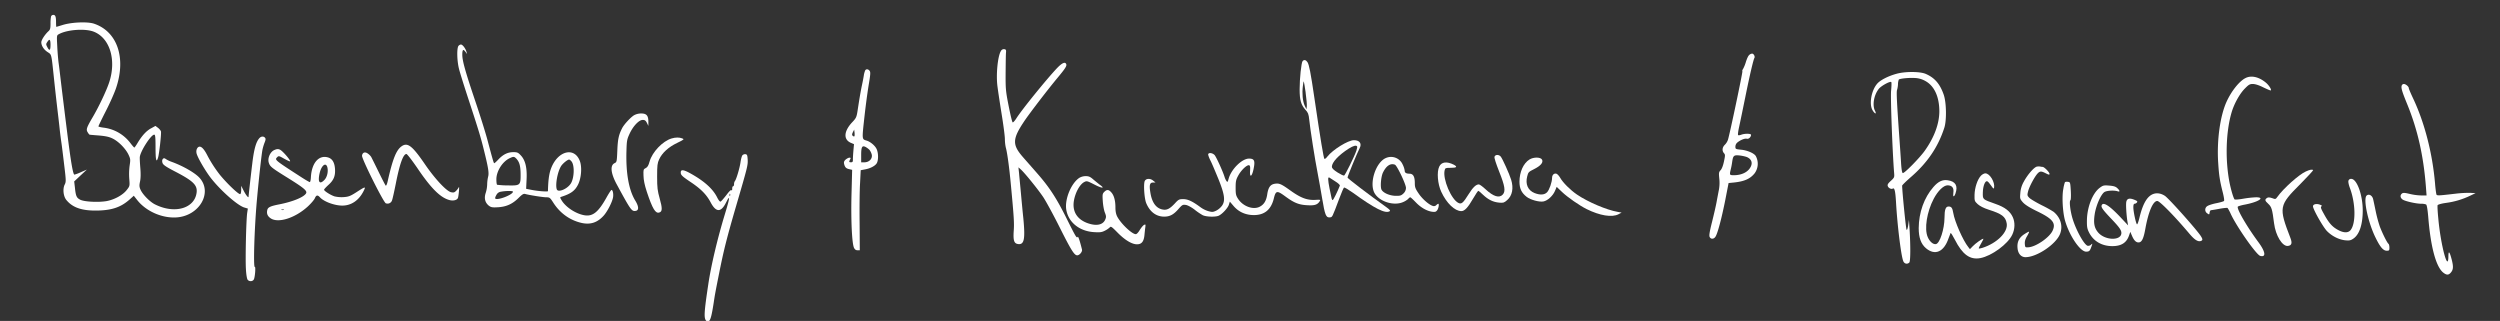 <svg id="Layer_1" data-name="Layer 1" xmlns="http://www.w3.org/2000/svg" viewBox="0 0 2713.85 348.37"><rect x="0" y="0" width="2713.85" height="348.37" fill="#333333" stroke="none"/><defs><style>.cls-1{fill:#fff;}</style></defs><path class="cls-1" d="M55.44,17.77a39.33,39.33,0,0,0-.6,7.8c0,5.2-.4,6.6-2.1,8.2-3.8,3.4-7.9,9.6-7.9,12.1,0,3.8,2.8,8.1,6.9,10.7,4.3,2.8,4,1.6,6.6,26.2.8,7.7,2.3,21.5,3.4,30.9s2.5,21,3,26,1.5,12.4,2.1,16.5,1.9,15,3,24.2c1.9,15.7,1.9,17,.4,20-2.3,4.5-1.5,12.6,1.7,16.6,6.6,8.2,16.6,11.8,32.9,11.6s26.1-3.5,35.5-11.7l4.9-4.4,3.7,4.7c9.8,12.4,27.4,20,43.2,18.8,24.5-2,38.8-27,24.5-42.9-5-5.5-17.9-12.9-30.3-17.4a28.84,28.84,0,0,1-6.6-3.2c-2.4-2-4.6.9-3.3,4.5.7,2,3.6,4,12.6,8.7,20.6,10.6,25.4,15.2,24.4,23.4-2.2,17.3-24,23.5-45.2,12.8-5.8-2.9-13.6-11-15.8-16.2-1.3-3-1.3-4.6-.4-8.8.7-3.2.8-8.4.3-14.2-.4-4.9-.7-10.3-.6-11.9.3-6.1,12.1-24.6,15.7-24.6,1.1,0,1.4,2.6,1.4,14,0,13.8.9,17.2,2.8,10.7,1.2-4,3.6-25.6,3.1-28.1-.2-1-1.7-2.8-3.2-4l-2.8-2.1-4.5,2.5c-5.1,2.6-10,7.9-14.7,15.7-1.7,2.9-3.4,5.3-3.7,5.3s-2.3-2.2-4.4-5a42.85,42.85,0,0,0-29.1-16.6c-3-.4-5.5-1-5.5-1.4s3.7-8.1,8.3-17.1,9.5-20.2,11-24.9c10.9-32.8,1-61.1-24.2-69.5-7.1-2.3-24.4-1.6-34.1,1.5-3.6,1.1-6.6,2-6.7,2s-.3-2.2-.3-4.9c0-6.2-.7-8.1-3-8.1A2.65,2.65,0,0,0,55.44,17.77Zm46,16.5c17.8,6.7,25.2,30.8,17,55.4-3,9-11.2,26.3-17.8,37.5-6.7,11.4-7.4,13.5-5.4,16.5a9.88,9.88,0,0,0,1.9,2.5c.1.1,4.7.5,10.2.9,7.7.7,11.3,1.5,15.1,3.4,6.5,3.3,13.7,10.7,16.9,17.1,2.3,4.8,2.4,5.6,1.4,12.1a70.53,70.53,0,0,0-.4,14.6c.6,7.5.6,7.7-2.7,11.9-4.2,5.5-13.3,10.5-21.8,12.1-8.9,1.6-24.5.8-28.8-1.5-3.9-2-4.8-4-5.7-13l-.8-6.8,6.9-6.5,6.9-6.4-6,2.6a49.68,49.68,0,0,1-7.5,2.9c-1.5.1-3.7-12.4-7.5-42.4-.9-7.4-2.3-18.2-3-24s-2.3-18.6-3.5-28.5-2.5-21.4-3.1-25.5-1.3-12.7-1.6-19.1c-.6-11.6-.6-11.7,1.8-13C72.84,32.17,92,30.77,101.44,34.27Zm-46.6,14.4c0,6.2-1.2,7-3.5,2.4-1.5-2.8-1.5-3.3,0-5.5C53.74,41.77,54.84,42.67,54.84,48.67Z"/><path class="cls-1" d="M497.74,49.77c-2,2.4-1.7,16.2.5,24.9.9,3.8,5.7,19.1,10.6,34,10.2,31.1,13,40.1,16.4,54,4.8,19.3,5.8,25.2,4.6,29.3a41.92,41.92,0,0,0-1,8.3,33.58,33.58,0,0,1-1.6,9.2c-1.9,5.7-.7,10.5,3.4,13.8,2.4,1.8,3.7,2.1,10.2,1.7,9.1-.6,15.6-3.6,22.4-10.4,3.7-3.6,5.1-4.5,6.9-4,4.2,1.2,19.2,3.6,23,3.6,3.4,0,4,.4,7.4,5.7,7.5,11.8,18.6,19.6,31.6,22.3,9.2,1.8,16.5-.7,23.1-8,4.1-4.5,9.2-14.5,10.2-19.7.7-3.7-.2-8.3-1.6-8.3-.5,0-3,3.8-5.6,8.5-8.6,15.4-14.6,20.3-23.2,19.1-9.4-1.3-21-8.8-25.5-16.5-1.8-3-1.8-3.1,0-3.7,10.3-3.3,14.7-6.6,18-13.3,3.5-7,4.4-19,1.9-25.5-6.1-16-24.6-10.8-31.5,8.8-2,5.6-2.9,12.8-3.1,23.9,0,.9-11.6,0-18.6-1.5l-5.1-1,.5-10.5c.6-12.6-1.4-20.7-6.4-25.9-2.7-2.9-3.8-3.4-7.9-3.4-6,0-10.9,2.3-16.1,7.7-2.2,2.4-4.3,4.3-4.7,4.3-.6,0-1.4-2.7-7.2-24.5-2-7.7-7.7-25.9-12.6-40.5-11.5-34-14.9-46.1-14.9-52.7,0-5.7,1-6.6,3.5-3.1l1.7,2.3-.7-2.5c-.9-3.4-3.9-7.4-5.7-7.8C499.84,48.17,498.54,48.87,497.74,49.77Zm62.9,122.6c3.2,3.6,4.4,7.6,4.5,16.4.1,12.4-.3,12.8-13.9,12.5a89.71,89.71,0,0,1-11.6-.7c-.5-.3-.8-3-.8-6,0-8.8,6.8-19.5,14.8-23C557.54,169.77,558.24,169.87,560.64,172.37Zm59.6,2.7c3.7,4,3.2,18.4-.7,24.3s-13.7,9.9-15.1,6.2c-1.8-4.8.7-18.9,4.6-25.2,1.8-2.9,7.1-7.2,8.9-7.2A7.13,7.13,0,0,1,620.24,175.07Zm-63.4,33c0,3.4-17.7,10.1-19.3,7.3-.2-.4.3-2.1,1.3-3.7a6.47,6.47,0,0,1,5.1-3.6C549.44,207.07,556.84,207.07,556.84,208.07Z"/><path class="cls-1" d="M1086.54,55.37c-3.5,5.5-5.5,26-3.7,38.8.6,4.7,2.6,18.1,4.5,29.8s3.5,23.8,3.5,27a45.28,45.28,0,0,0,1,9.2c1.5,5.1,3.8,21.7,5.5,40.3,3.4,36,3.7,41.6,3.1,50.2-.7,10.8.4,13.8,5.1,14.3,6.3.6,7.5-5.6,5.3-28.3-.6-5.5-1.7-17.2-2.5-26s-1.8-18.9-2.1-22.5l-.7-6.5,2.3,2c4.3,3.7,19,21.9,24.7,30.4,3.1,4.7,11.2,19.6,18,33.2,12.2,24.3,15.7,29.9,18.8,29.9,2.5,0,5.8-3.9,5.2-6.3-2.4-9.7-4.1-14.7-4.7-13.7-1,1.7-1.9.3-12-20-10.9-21.9-18.5-33.6-31.5-48.5-5.3-6.1-12.4-14.1-15.7-17.9-12-13.7-11.8-19.7,1.3-39.3,5.5-8.2,24.7-33.3,35.9-46.8,8.5-10.2,10.4-13.1,9.6-15q-1.65-4.35-9.9,4.2c-11.2,11.8-38.1,44.9-44.3,54.7-1.6,2.5-3.3,4.4-3.9,4.3s-2.5-8.2-4.4-17.8c-3.2-16.2-3.4-18.7-3.3-35.9.1-10.2.2-20.1.4-22,.3-2.9,0-3.5-1.9-3.8A3.58,3.58,0,0,0,1086.54,55.37Z"/><path class="cls-1" d="M1898.54,60c-1,1-2.4,4.3-3.3,7.2a39.59,39.59,0,0,1-3,7.5c-.8,1.2-1.2,2.4-.8,2.7.5.6-13.7,68.2-15.7,74.4a14.56,14.56,0,0,1-3.4,5.4c-2.8,2.7-3.2,6.5-.9,9.1,1.4,1.5,1.4,2.4,0,8.9-.9,4.4-2.3,8.1-3.6,9.5-2,2.1-2.1,3-1.5,9a41.72,41.72,0,0,1-.4,12.3c-.6,3.1-1.8,9.3-2.6,13.7s-3.1,14.2-5,21.8c-2.6,10.4-3.2,14.4-2.4,15.8,1.3,2.6,4.5,2.4,6.3-.4,2.3-3.5,6.6-19.6,10.6-39.7l3.6-18.5,6-.6c11.2-1.2,17.5-4,22.3-10a17.54,17.54,0,0,0,1.3-18.6c-1.7-3.1-9.3-6.4-16.2-7-5.7-.6-6-.7-6-3.3a6,6,0,0,1,1.8-4.2c3.1-2.8,8.4-5,10.5-4.4s4.6-1.7,4.7-4.2c0-1.5-6.7-1.6-10.5-.2-1.5.6-3,.8-3.5.5s0-4.2,1-8.7,4.1-19.6,6.9-33.3c4.7-23.3,8.6-39.8,9.7-41.7,1-1.6-.7-4.8-2.5-4.8A5.45,5.45,0,0,0,1898.54,60Zm-1.4,110.9c3.9,2,5.3,5.4,3.7,9.3-2.5,6.2-9.7,10-18.7,10-4.7,0-4.8-.2-3.3-6.5a73.18,73.18,0,0,0,1.5-7.9c1-7,1.8-7.7,8.3-7C1891.74,169.17,1895.64,170.07,1897.14,170.87Z"/><path class="cls-1" d="M1414,66.37c-1.4,1.8-3.2,18.9-3.2,30.6s1.5,16.8,6.3,22.2c2.9,3.1,3.5,4.7,4.1,10.6,1,10,6.3,44,9.1,57.9,1.3,6.6,3.5,19.2,5,28,2.9,17.7,4.2,20.8,8.2,20.3,2.9-.3,2.4.7,10.4-20.6,2.3-6.2,4.6-11.5,5.1-11.8s4.6,2.1,9.1,5.3c24.6,17.8,35.8,23.4,40.5,20.4,1-.6-.1-1.8-4-4.6-19.3-13.8-41.8-31-41.8-31.9,0-1.4,10.6-27.1,13.1-31.8,2.7-5.1.1-8.8-6.2-8.8s-23,10.4-28.7,17.7c-1.4,1.9-2.9,3-3.3,2.6-.9-1-4.1-20-10.9-66.3-4-27.3-5.7-35.9-7.5-38.7C1417.64,65,1415.64,64.47,1414,66.37Zm3.3,34.1c.9,6.5,1.5,13.2,1.3,15l-.4,3.2-1.9-4c-2.2-4.7-3-13.3-2-21.1.3-3,.8-5.4,1-5.2S1416.44,94,1417.34,100.47Zm55.9,58.5c.3.5-.1,2.5-.8,4.6-2.2,6.5-12.1,26.4-13.3,27-.6.3-3.9-1.3-7.2-3.4-4.4-2.8-6.1-4.6-6.1-6.1,0-4.9,7.3-12.7,18.4-19.8C1469.14,158.17,1472.24,157.37,1473.24,159Zm-23.6,38c3,1.8,5.1,3.9,4.9,4.5-2.5,6.4-7.1,15.7-7.8,15.7-.9,0-1-.3-3.4-12.4-1.9-9.7-2-13-.2-12C1443.74,193.17,1446.74,195.07,1449.64,197Z"/><path class="cls-1" d="M939.24,76.37a22.28,22.28,0,0,0-1.5,5.3c-.3,2.2-1.3,7.4-2.2,11.5-1.5,7.3-2.5,13.2-4.7,27.6-1,6.4-1.6,7.6-5.7,11.9-9.3,9.9-9.8,19-1.2,22.5l3.1,1.3-.6,6.6c-.3,3.6-.6,8.1-.6,9.8.1,2.7-.3,3.3-2,3.3-2.3,0-2.4-.4-1-3.1.9-1.6.7-1.9-.8-1.9-1,0-2.8,1-4.1,2.1-1.7,1.6-2.1,2.8-1.6,4.8.9,3.6,2.2,4.9,5.7,5.6l3,.7-.7,26.7c-.7,28.2.5,53.1,2.7,57.9.9,1.9,2.1,2.7,3.8,2.7h2.5l-.2-29.5c-.2-16.2,0-35.8.5-43.5l.7-13.9,4.2-.8c5.9-1,11.1-3.6,13.1-6.6,2.1-3.2,2-11.7-.2-15.9-1.8-3.6-6.8-7.7-10.6-8.8-5.3-1.6-5.2-.8-2.5-25.5,1.6-14.1,3-24.4,4.5-34,2.2-13,2.3-15,1-16.5C942.34,74.87,940.24,74.77,939.24,76.37ZM927.44,148c-.4.3-1.2,0-1.8-.6-.9-.9-.8-1.8.2-3.9l1.4-2.8.4,3.3C927.84,145.87,927.74,147.67,927.44,148Zm16.5,14.8a14.21,14.21,0,0,1,2.4,5.1c.9,4.4-2.8,8.3-8,8.3h-3.5v-7.8c0-9,1-10.8,4.9-8.8A20.17,20.17,0,0,1,943.94,162.77Z"/><path class="cls-1" d="M2058.84,80.07c-8.9,2.4-17.6,6.8-21,10.7-6.5,7.4-9.1,22.5-5,29.1,2.5,4.1,4.6,4.4,2.5.3-3-5.9-1.2-16.8,4-23.5,2.4-3.3,12.4-8.8,13.7-7.6.4.3.3,4.6-.2,9.6-.7,7.7,1.5,66.7,3.3,89,.4,4.7.3,5.1-3.5,8.6-3.1,2.8-3.9,4.1-3.4,5.7.7,2.2,3.9,3.8,5.5,2.7,1.9-1.1,2.8,3.1,3.5,15.5,1.4,24.3,5.4,57.2,7.8,63.2,1.1,3,4.4,3.8,6.6,1.6,1.3-1.3,1.4-17.4.3-35.8l-.7-10.5-.8,5.8c-.6,3.8-1.2,5.5-1.8,4.9s-4.5-38.6-4.8-47.8c0-.6,4.4-4.9,9.9-9.7,17.6-15.3,29.2-32.4,35.9-53.2,2.6-8,2.3-27.2-.6-35.7-4.1-11.9-9.9-18.6-19.7-22.8C2084.24,77.57,2068.24,77.47,2058.84,80.07Zm31.1,7.8c9.8,5.3,15.2,17,15.3,32.8,0,13.6-5.5,28.5-16,43.2-5.6,7.8-22.1,24.6-23.7,24-.8-.2-1.5-4.5-1.9-11.8-.4-6.3-1.2-18.2-1.8-26.4-2.8-39.3-3.3-50.3-2.5-52.1a24.79,24.79,0,0,0,1-6.2,14.46,14.46,0,0,1,.9-5c1.2-1.1,10.8-2.1,17.4-1.7A24.78,24.78,0,0,1,2089.94,87.87Z"/><path class="cls-1" d="M2437.34,84.87c-6.6,3.4-15,14-20.2,25.3-7.1,15.5-10.8,42.1-9.2,66.5.9,14,1.7,19.3,5,32.3,1.2,4.8,1.8,8.7,1.3,9.2s-4.2,1.6-8.3,2.4-8.4,2.2-9.7,3.1a4.64,4.64,0,0,0-.1,8c2.1,1.5,2.2,1.4,2.5-1,.2-1.4.9-2.5,1.5-2.5s4.8-.7,9.1-1.5,8.4-1.2,8.8-.9,1.9,2.9,3.2,5.7c6,13.6,28.1,45.2,32.3,46.3,6.6,1.8,5.8-4.4-1.9-14.8-12.5-16.9-23.8-36.3-22.4-38.6.3-.5,3.6-1.5,7.3-2.2,15-2.8,23.1-8,12.4-8a111,111,0,0,0-13.6,1.5c-4.9.9-9.2,1.2-9.6.8-1.2-1.3-3.6-9.3-5.3-17.3-5-24.8-4.3-55.5,2-77,2.7-9.3,8.6-20,14.1-25.7,4.5-4.6,5.6-5.3,9-5.3,2.5,0,6.6,1.3,11,3.5,3.9,1.9,7.6,3.5,8.2,3.5,1.8,0-1.4-5.4-5-8.4C2452.14,83.37,2443.64,81.47,2437.34,84.87Z"/><path class="cls-1" d="M2607.24,92.67c-1,2.5.1,6.3,5.9,20.5,11.3,27.6,17.7,56,20.3,89.7l.7,9.3h-5.8a60.07,60.07,0,0,1-12.6-1.7c-5.6-1.3-7.1-1.4-8.4-.3-2.2,1.8-1.8,4.7.9,6.5s14.5,4.5,20.1,4.5a15,15,0,0,1,5.3.8c.8.6,1.6,5.2,2.3,13.3,2.6,32.5,8.3,53.8,16,60.4,3.9,3.2,6.2,3.2,8.8-.1,2.5-3.1,2.6-6.3.7-13.8-2.3-8.7-3.5-10.1-3.6-3.9-.1,19.1-8.4-11.6-11-41.1-.7-7-1-13.3-.7-14s4-1.8,9-2.5a86.4,86.4,0,0,0,26.5-7.9l5.7-2.7-5.5-.3a118.16,118.16,0,0,0-15.5.8c-22.7,2.6-21.2,2.6-21.8-.6-.3-1.6-.9-6.3-1.2-10.4-2.8-32.6-11.2-65.5-23.6-91.9-2.7-5.7-4.9-10.9-4.9-11.6,0-1.7-3.3-4.5-5.4-4.5A2.55,2.55,0,0,0,2607.24,92.67Z"/><path class="cls-1" d="M688.34,125.07c-3.8,2.3-10.8,9.9-12.9,13.9-3.8,7.4-4.8,12-5.3,24.3-.5,12.1-.6,12.7-2.9,13.8-5.1,2.3-4.3,10.8,2,22.6,15.4,28.4,16.4,29.8,20.6,29.3,3.9-.5,3.8-4.7-.4-11.5-6.9-11.5-10.1-29.8-9.4-53.4.3-11.4.6-12.9,3.5-19.1,3.9-8.3,10.1-14.8,14.2-14.8,2.2,0,3.2.7,4.5,3.2l1.6,3.3v-4.5c0-6.7-2-9-7.8-9A16.21,16.21,0,0,0,688.34,125.07Z"/><path class="cls-1" d="M281.54,150c-3.6,4-5.9,12.2-7.7,27.7-1.7,14-4,34.7-4,35.8,0,1.9-2.8-1.5-5.5-6.8l-2.5-5v4.2c0,2.3-.4,4.5-1,4.8-1.4.9-14-11-22.2-21a138.3,138.3,0,0,1-13.3-20.5c-3.3-6.6-6.2-10-8.6-10s-4.2,3.5-3.4,7.1c.8,3.8,7.2,15.2,13.3,23.9,9.7,13.8,30.8,32.9,38.7,35.1l3.7,1.1-.7,4.6c-1.1,7.3-2.1,49.6-1.4,60.9.3,6,1.1,10.8,1.9,11.8,1.9,2.3,5.9,1.9,6.9-.8,1.2-3.1,1.9-13.7.9-13.1-1.8,1.1-.5-41.5,2.1-71.1,2.1-23.6,5.3-52.2,6.2-56.3a52.57,52.57,0,0,1,2.4-7.9c1.1-2.7,1.2-3.9.4-4.9C286.14,147.67,283.44,147.87,281.54,150Z"/><path class="cls-1" d="M729.14,150.27c-9.7,2.8-21.1,14.7-24,25.1-1.2,4.4-2.3,6.2-4.2,7.1-2.5,1.2-2.6,1.7-2.4,8.2.1,4.9,1.2,10.1,3.6,17.5,6.2,18.6,9.4,23.9,13.6,22.5,3.3-1,3.4-4.5.4-15.1-2.4-8.7-2.8-11.6-2.8-23.9s.3-14.6,2.2-18.7c3.2-7,10.1-13.3,19.5-17.8,7.8-3.8,8-4,5.4-5C737.24,149,733.54,149,729.14,150.27Z"/><path class="cls-1" d="M436,158.77c-5.9,4.1-9.8,14-15.2,38.2-.7,3-1.6,5-2.1,4.5s-4-7.3-7.9-15.3-7.5-15.2-7.9-15.9a14.22,14.22,0,0,0-3.5-3.5c-3.1-2.3-5.9-1.4-6.4,2.2-.5,3.2,23.4,50.9,25.8,51.7a5.1,5.1,0,0,0,6.8-3.3c.6-1.5,2.4-9.7,4.1-18.2,4.2-21.3,8-32,11.5-32,.8,0,6.1,6.9,11.8,15.2,14.9,22.1,25.1,32.2,34.9,34.8,4.1,1.1,8.3.1,9.2-2.3.8-2,1.8-13.5,1-11.7a17.05,17.05,0,0,1-2.8,3.8c-1.9,2-2.8,2.3-5.6,1.7-5.1-1.1-17.8-14.8-28.7-30.8C447.54,158.27,442.44,154.27,436,158.77Z"/><path class="cls-1" d="M298,162.77c-4.7,1.9-7.8,9-6.2,13.9,1.4,4.3,2.8,5.4,21.5,17,16.8,10.5,20.5,13.6,18.9,16.3-2.5,4.1-14.2,8.9-28.7,11.8-9.8,1.9-12.6,3.2-13.3,6-1,4,.1,6.8,3.6,9.2,8.2,5.6,26.6-.3,40.2-12.7,3.6-3.3,7.1-7.4,7.8-9.1,1.5-3.5,3-3.8,5.6-.9,4.2,4.6,15.7,8.9,24.2,8.9,9.6,0,17.8-5.5,22.9-15.4,2.9-5.7,2.6-5.7-7.8,1-6.4,4.1-8.3,4.8-13.6,5.2a33.74,33.74,0,0,1-10-.8c-4.5-1.5-11.3-5.9-11.3-7.2,0-.6,2.2-2.9,4.8-5.3,5.8-5.2,7.7-10,7-18-.6-6.8-3.2-10.7-8-11.9-9.8-2.5-17.2,6.3-18.1,21.4-.1,3-.7,5.5-1.2,5.5s-4.5-2.3-8.7-5c-29.9-19.3-29.6-19.1-26.6-22.1,1.5-1.5,2-1.4,7.1,1.5,3,1.7,6,3.1,6.6,3.1,1.9,0-7.8-11.4-10.8-12.7C301.84,161.57,300.64,161.67,298,162.77Zm57.4,19.1c1.1,4.4-.3,10.4-3.2,13.4-5.1,5.3-7.3,2.7-5.4-6.5S353.84,175.47,355.44,181.87Zm-47.3,46a5.28,5.28,0,0,1-2.5,0c-.7-.3-.2-.5,1.2-.5S308.74,227.57,308.14,227.87Z"/><path class="cls-1" d="M1311.54,167.37c-.2.7.9,3.9,2.5,7s5.3,12,8.4,19.5c6.9,17,7.9,23.9,4.2,29.3a18.94,18.94,0,0,1-6.2,5.4c-3.5,1.7-4.5,1.8-8.5.7a27.46,27.46,0,0,1-8.6-4.2c-8.8-6.5-13.8-8.9-18.8-8.9-4.6,0-5.2.3-9.5,5-5.7,6-9,7.4-14.1,6-6.4-1.7-10.6-7.9-12.2-18.3-1.3-8.1-.6-10.7,2.9-10.7l2.7-.1-2.4-1.9c-3.2-2.7-7.7-2.6-9.2.2-1.6,3-.6,19.2,1.6,24.3,4,9.4,10.7,14.4,19.3,14.5,6.2,0,10.2-2.1,15.4-8,4.3-4.9,4.9-5.2,8.2-4.7,2.1.3,6.1,2.5,9.4,5a65.22,65.22,0,0,0,8.9,6.1c3.7,1.9,14.3,2.2,17.6.5,4-2,9.6-8.2,10.8-11.7l1.1-3.5,4.1,4.8c5.5,6.4,12.9,9.7,21.7,9.8,11.8.1,19-5.8,22-18.2,2.1-8.5,3.4-8.7,12.5-2,9.4,6.9,14.5,9,23.5,9.5,8,.5,11.2-.4,13.6-4.1,1.3-1.9,1.1-2-4.5-1.7-8.9.5-15.7-2-26.8-9.9-10.7-7.7-12.6-8.4-17.8-7.5-4.4.9-6.6,4-7.7,11.4s-3.8,11.4-8.7,13.7c-7.1,3.2-17.6-.8-22.8-8.6-2.5-3.8-2.8-5.2-2.8-12.3s.4-8.8,3-13.5c3.2-5.7,9.1-11.3,11.5-10.9,1.2.3,1.4,1.5,1.2,5.5-.7,10.1,2.8,6.2,4.4-5,.8-5.9-.5-7.7-5.6-7.7-7.6,0-19.2,11.4-22.1,21.8-1,3.8-1.3,4.1-2.4,2.5a17.07,17.07,0,0,1-2-4.3c-1.9-6.2-9-21.7-10.8-23.8C1316.34,166,1312.24,165.37,1311.54,167.37Z"/><path class="cls-1" d="M805.94,168.57c-.7.8-1.6,4.2-2.1,7.6-.9,6.4-4.6,18.8-6.1,20.4a5.9,5.9,0,0,0-.9,3.3c0,1.3-.4,2.3-1,2.3s-1,1.2-1,2.7c0,1.7-.3,2.3-.8,1.6s-2.5,1.2-5.7,5.5c-2.8,3.6-5.5,6.7-6.2,6.9s-2.2-1.7-3.5-4.3c-4.7-9.6-14.4-18.3-30-26.8-7.4-4-10.1-3.9-9.6.3.2,2.1,2.4,4,10.3,9.3,11.6,7.7,17.7,13.9,22.3,22.7,5.6,10.4,10.9,10.6,16.1.6,3.3-6.3,3-5.9,3.5-5.4s-1,6.2-4.4,17.4c-8,26.3-15,55.8-18,76.2-4.4,29.4-4.8,35.8-2.6,38.9,1.2,1.5,1.9,1.7,3.2.8,1.9-1.1,3.2-6.3,5.3-19.9,1.3-8.7,1.6-10.5,6.2-33.5s7.9-36.3,17.4-69c13.2-45.1,13.6-46.7,13.3-52.9-.3-4.8-.6-5.6-2.4-5.9A4,4,0,0,0,805.94,168.57Zm-13.4,43.8c-.3.8-.6.5-.6-.6s.2-1.7.5-1.3A2,2,0,0,1,792.54,212.37Z"/><path class="cls-1" d="M1622.34,170.17c-.4,1.2,1.6,7.3,5.1,16.2,6.2,15.5,7.1,21.2,3.9,24.8-3.8,4.2-10.2,2.2-18.7-5.7-3.1-2.9-6.4-5.3-7.3-5.3-3.1,0-6.5,3.3-11,10.5-6,9.6-7.8,11.2-11,9.7-7.9-3.6-17.5-26.2-15.1-35.6.6-2.4,1-2.6,6.6-2.6,6.5,0,7.6-1.1,3.3-3.4-7.6-3.8-13.4-3.1-15.8,2.1-2.8,5.7-1.7,19,2.2,27.3,5.7,12.4,14.7,21,21.8,21,3.6,0,7.2-3.9,12.9-13.8,2.6-4.5,5.1-8.2,5.5-8.2s2.8,1.9,5.2,4.3c5.6,5.3,10.9,7.9,17.5,8.5,4.6.4,5.4.1,8.7-2.8,5.5-4.8,7.1-12.8,4.3-22-1.9-6.2-9.5-23.1-11.4-25.3C1626.94,167.57,1623.14,167.67,1622.34,170.17Z"/><path class="cls-1" d="M1504.34,171.57c-11,4.8-18.2,27.4-12.2,38.1,5.3,9.3,21.1,14.2,31.2,9.6a20.22,20.22,0,0,0,5.4-3.4,3.82,3.82,0,0,1,2.2-1.7c.4,0,3,2.4,5.8,5.3,5.5,5.8,12.1,9.6,18,10.4,3.2.4,4.1.1,5.5-1.8,1.5-2.2,2.2-6.9,1-6.9a6.85,6.85,0,0,0-2.1,1.5,3.54,3.54,0,0,1-3.7.9c-4.3-1.3-11.6-7.7-15.5-13.6-3.5-5.1-4.1-6.8-4.1-11.2,0-6.9-1.7-10.1-5.6-10.2s-5.4-1-5.4-3.5a23.14,23.14,0,0,0-2.2-6.5A13.8,13.8,0,0,0,1504.34,171.57Zm9.9,7.2c2.3.9,12,21.3,12,25.2a8.49,8.49,0,0,1-2.7,6c-2.4,2.3-3.5,2.7-8.5,2.6-6.5-.1-13.4-3.1-15.3-6.6-1.6-2.9-.6-14.5,1.6-18.8C1505,179.77,1509.44,177,1514.24,178.77Z"/><path class="cls-1" d="M1660.24,173.17c-6.6,4.2-10.7,13.4-10.8,24,0,7.5,2.2,12.2,7.9,16.6,4.2,3.2,13.7,5.8,18.2,4.9s10.1-6,12.4-11.3l1.9-4.5,5.9,5.6c5.7,5.5,18.8,14.6,26.6,18.5,14.3,7.1,27.6,9.3,34.6,5.6l3.4-1.8-4.4-.8c-12-2.1-32.2-10.7-44.1-18.8-7.2-4.9-15.3-13-18.2-18.2-1.2-2.1-3-4-4-4.4-2.6-.8-4.8,1.3-4.8,4.5,0,4.6-3,13.2-5.5,15.7-2.9,2.9-7.6,3.1-13.5.8-7.2-2.9-10.2-9.6-8-18.1,1.1-4.5,1.6-5,7.3-7.8,7.4-3.7,10.4-7.3,8.8-10.4C1672.34,170.37,1664.64,170.37,1660.24,173.17Z"/><path class="cls-1" d="M2211.14,180.87c-3.1.6-10.2,8.8-14.2,16.3a28.66,28.66,0,0,0-3.8,12.5c-.5,5.9-.4,6.3,2.8,10,2.4,2.6,7,5.6,15.7,9.8,16.7,8.1,20.3,12.7,16.6,20.8-3.3,7.5-18.4,17.9-26.6,18.2-3.1.2-3.3,0-3.6-3.6-.2-2.7.4-5.1,2.3-8.3,1.5-2.5,2.5-4.7,2.3-5s-2.5.9-4.9,2.5c-5.9,3.7-8.3,8.6-7.6,15.4.5,5.9,3.9,9.7,8.6,9.7,12.4,0,33.3-14.1,37.6-25.4,3.2-8.4.6-17.5-7-23.8a127.38,127.38,0,0,0-13-7.2c-6.1-3.1-12.2-6.7-13.5-8.1-2.3-2.4-2.3-2.8-1.2-7.2,1.4-5.2,7-15.6,10.2-19.1,2.6-2.7,4-2.8,9-.2,3.2,1.6,4,1.8,4,.6,0-1.8-5.7-7.6-7.5-7.6a13.57,13.57,0,0,1-2.7-.4A10.55,10.55,0,0,0,2211.14,180.87Z"/><path class="cls-1" d="M2503,186.17c-7.5,3.4-24.3,18.4-30.7,27.4-2,2.8-2.2,2.9-5.8,1.5-2.7-.9-4.3-1-5.4-.3-2.8,1.8-2.6,3.1,1.1,6.4,3.7,3.5,4.4,5.5,6.4,21.3,1.7,13.4,9,25.2,15,24.5,4.1-.5,4.9-3,2.8-8.5-13-33.7-12.6-35.4,10.9-58.9,7.8-7.9,14-14.6,13.7-14.9C2510,183.67,2507.34,184.17,2503,186.17Z"/><path class="cls-1" d="M2150.34,190.77c-3.8,4.1-6.7,12.9-6.9,20.7-.1,6.7,0,6.9,3.5,10.2,2.4,2.1,6.4,4.2,12,6,14.2,4.5,18.1,7.5,19.4,14.7,1.8,9.4-10.4,21.6-26.4,26.7-1.9.6-3.7.9-3.9.6s.9-2.7,2.6-5.5,2.7-5,2.3-5c-1.4,0-8.5,5-11.5,8.2l-3,3.1-1.8-2.3c-5.7-7.1-14.8-27.7-16.3-37-.9-5.5-2-7-5.1-7s-4.4,3.2-4.4,12.3c-.1,12.2-5.1,27.8-9.3,28.5-3,.6-6.8-2.7-8.9-7.6-3.9-8.8-1-27.4,6.5-41.6,4.5-8.6,10.7-14.6,15-14.6,4.9,0,7.1,2.8,6.3,8-.7,4.8.7,5.3,2.3.9q4.35-12.6-8.4-14.4c-5.6-.9-10.3,1.3-15.5,7.3-10.1,11.4-15.9,27.8-16,44.7,0,10.4,2.5,17.2,7.9,21.8,9.8,8.3,19.5,4,24.5-10.8,1-2.7,1.9-5.2,2.2-5.7s2.4,2.8,4.7,7.3c8.2,16.1,16.4,22,27.6,19.9,12.3-2.3,30-15.3,34.7-25.5,2.9-6.1,3.1-13.4.5-19-2.9-6.4-8.6-10.8-18.7-14.3-14.3-5.1-13.9-4.7-13.8-12.3.1-7.1,2.5-13.2,4.8-12.3.8.3,2.7,2.4,4.2,4.7,2.2,3.3,2.9,3.8,3.2,2.4,1.2-6-4.6-15.7-9.5-15.7C2153.84,188.17,2151.64,189.37,2150.34,190.77Z"/><path class="cls-1" d="M1171.74,193c-8.9,5.8-16,23.1-14.3,34.3,2.1,13.9,14.3,23.8,30.4,24.7,6.3.4,8.3.1,11.6-1.6a22.5,22.5,0,0,0,5.3-3.6c1.2-1.4,2.2-.6,8.5,5.8,7.9,8,15.5,12.6,21,12.6,5,0,7.4-2.9,8.1-9.9.3-3.1.7-7.1,1-8.9.3-2.9.2-3.1-1.5-2.2-1.1.6-3.1,3.1-4.6,5.5-1.5,2.6-3.3,4.5-4.3,4.5-4.2,0-16.3-11.6-20.2-19.2-1.3-2.5-1.9-5.8-1.9-9.9,0-7.5-1.6-13.2-4.6-16.4-2.8-3.1-4.8-3.1-7.5-.4-2,2-2.1,2.9-1.6,10.3.3,4.4,1.3,10,2.3,12.3,1.4,3.6,1.5,4.7.4,7.3-2.5,6.1-9.8,7.5-19.6,3.9-11.2-4.2-16.3-12.7-14.5-24,1.5-9,6.4-18,11.3-20.5,2.7-1.4,3.2-1.2,10.9,2.7,8.1,4.2,11.9,4.5,6.4.6-1.6-1.2-4.9-3.9-7.3-5.9-3.5-3.1-5.1-3.8-8.5-3.8A14,14,0,0,0,1171.74,193Z"/><path class="cls-1" d="M2549.34,196.17c-.4,1.1.3,4.5,1.5,7.7,6.3,16.7,6.7,38.4.9,45.8-2.8,3.5-7.9,3.3-14.5-.5-5.8-3.3-9.4-7.4-14.8-17.4-3-5.3-3.5-7-2.5-7.7s.5-1.1-1.6-1.9c-3.7-1.4-7.5-.5-7.5,1.8,0,3.2,10.9,22.5,15.2,26.9,5.4,5.5,13,9.3,19.9,10,4.6.4,5.9.1,8.8-1.9,6.5-4.5,10.1-15.2,10.1-30.5,0-16.8-6.3-34.3-12.5-34.3A2.88,2.88,0,0,0,2549.34,196.17Z"/><path class="cls-1" d="M2241.54,197.87a37.26,37.26,0,0,0-1.7,7.1c-1.7,8.3-.7,25.6,1.9,34.7,4.8,16.5,16.4,33.5,22.8,33.5,3.4,0,4.2-.7,5.9-5.8,1.2-3.2,1.1-3.3-.6-1.7a4.28,4.28,0,0,1-3.7,1.1c-3.8-1.2-12.4-16.7-16.2-29.1-2.5-8.1-3.9-19.4-2.4-20.3.5-.4.7-4.6.4-10.2-.6-9.4-.6-9.5-3.3-9.8C2243.24,197.17,2241.84,197.37,2241.54,197.87Z"/><path class="cls-1" d="M2279.34,203.87c-7.7,5.7-13.7,20.8-13.9,35.3-.1,7.2.3,9.2,2.4,13.4,4.8,9.3,13.8,14.6,25.2,14.6,9.7,0,15.4-3.6,18.1-11.5l1.4-4,1.7,4c2.2,5.2,4.4,7.5,7.2,7.5,3.5,0,5.5-3.9,7.5-15.3,3.4-18.5,8.3-29.7,12.9-29.7,2.6,0,18.7,16.4,34.9,35.6,5.5,6.5,9.1,8.8,12.2,7.9,2.3-.8,2.4-1.8.2-5.3-4.2-6.7-34.8-41-39.1-43.8-3.9-2.5-7.9-3.3-11.6-2.3-7,1.9-12,9.9-15.8,25.3-1.1,4.8-2.4,8.4-2.9,7.9-1.2-1.2-3.9-13.9-3.9-18.4,0-2.6.4-3.9,1.4-3.9a3.78,3.78,0,0,0,2.5-1.4c.9-1.1.3-1.7-3-3-5-2-7.7-1.3-8.5,2.1-.7,2.5,0,14.2,1.2,21.8l.7,4-7.4-7.9c-12.5-13.4-19.7-18.1-21.3-13.9-.8,2.1,1.2,4.9,10.6,14.8,8.5,8.9,10.8,12.2,10.8,15.2,0,8.7-17.8,8.3-25.3-.6-4.1-4.9-5.1-10-3.7-19.5s6.7-21.7,10.6-24.3c2.6-1.6,10.4-2.1,14.4-.8,2.7.9,2.5-.7-.4-3.4-1.9-1.8-4-2.4-8.8-2.8C2283.84,201,2283,201.17,2279.34,203.87Z"/><path class="cls-1" d="M2569,212.37c-3.8,3.8,1.7,29.5,9.9,45.9,5,10.2,8.3,13.9,12,13.9,2.6,0,2.9-.3,2.9-3.4,0-1.9-.5-3.8-1-4.1-1.4-.9-6.7-11.5-9.5-19a149.33,149.33,0,0,1-4.4-16.5c-1.2-5.8-2.4-11.5-2.7-12.7C2575.34,212.17,2571.44,210,2569,212.37Z"/></svg>